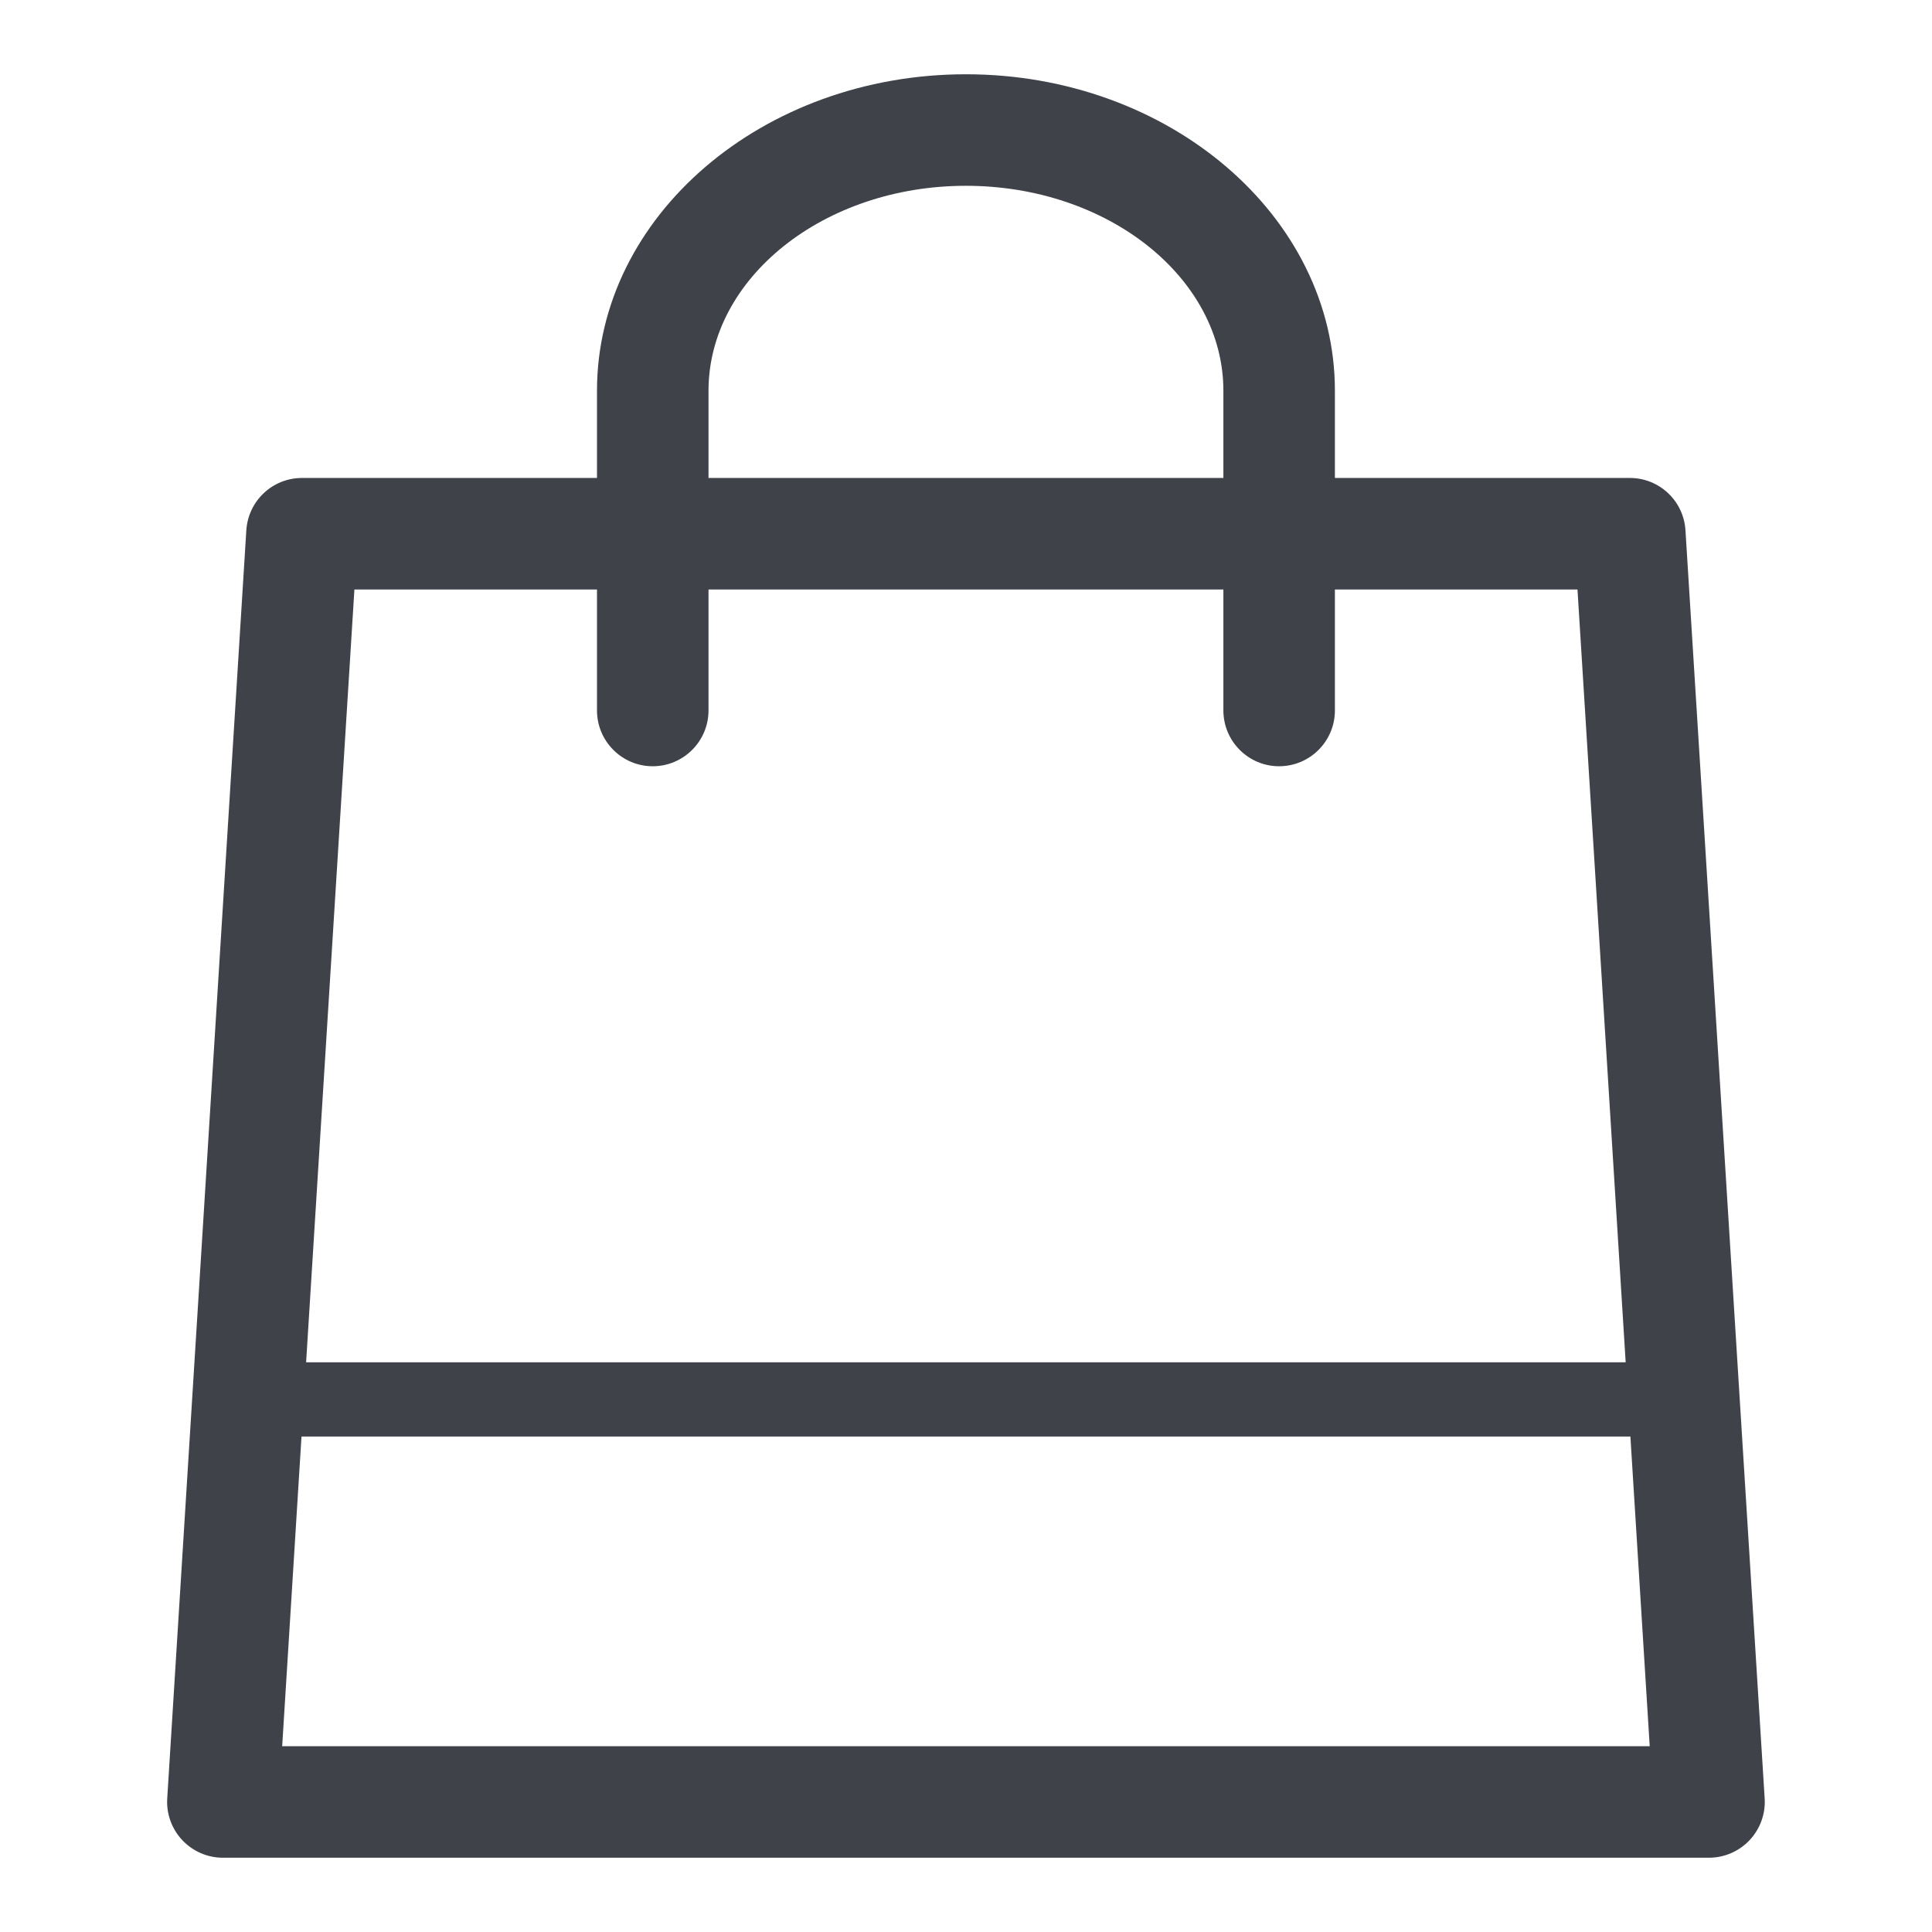<svg width="18" height="18" viewBox="0 0 18 18" fill="none" xmlns="http://www.w3.org/2000/svg">
<rect width="18" height="18" fill="white"/>
<path d="M15.703 4.94C15.686 4.666 15.459 4.453 15.185 4.453H12.437V3.641C12.437 2.015 10.894 0.692 8.999 0.692C7.104 0.692 5.562 2.015 5.562 3.641V4.453H2.814C2.539 4.453 2.313 4.666 2.295 4.94L1.558 16.756C1.549 16.899 1.6 17.039 1.698 17.144C1.796 17.248 1.933 17.308 2.076 17.308H15.922C16.066 17.308 16.203 17.248 16.301 17.144C16.399 17.039 16.45 16.899 16.441 16.756L15.703 4.94ZM6.601 3.641C6.601 2.588 7.677 1.731 8.999 1.731C10.322 1.731 11.398 2.588 11.398 3.641V4.453H6.601V3.641ZM5.562 5.492V6.619C5.562 6.906 5.795 7.139 6.081 7.139C6.368 7.139 6.601 6.906 6.601 6.619V5.492H11.398V6.619C11.398 6.906 11.631 7.139 11.917 7.139C12.204 7.139 12.437 6.906 12.437 6.619V5.492H14.697L15.146 12.692H2.852L3.302 5.492H5.562ZM2.629 16.269L2.809 13.384H15.19L15.37 16.269H2.629Z" fill="#3F4249"/>
</svg>
